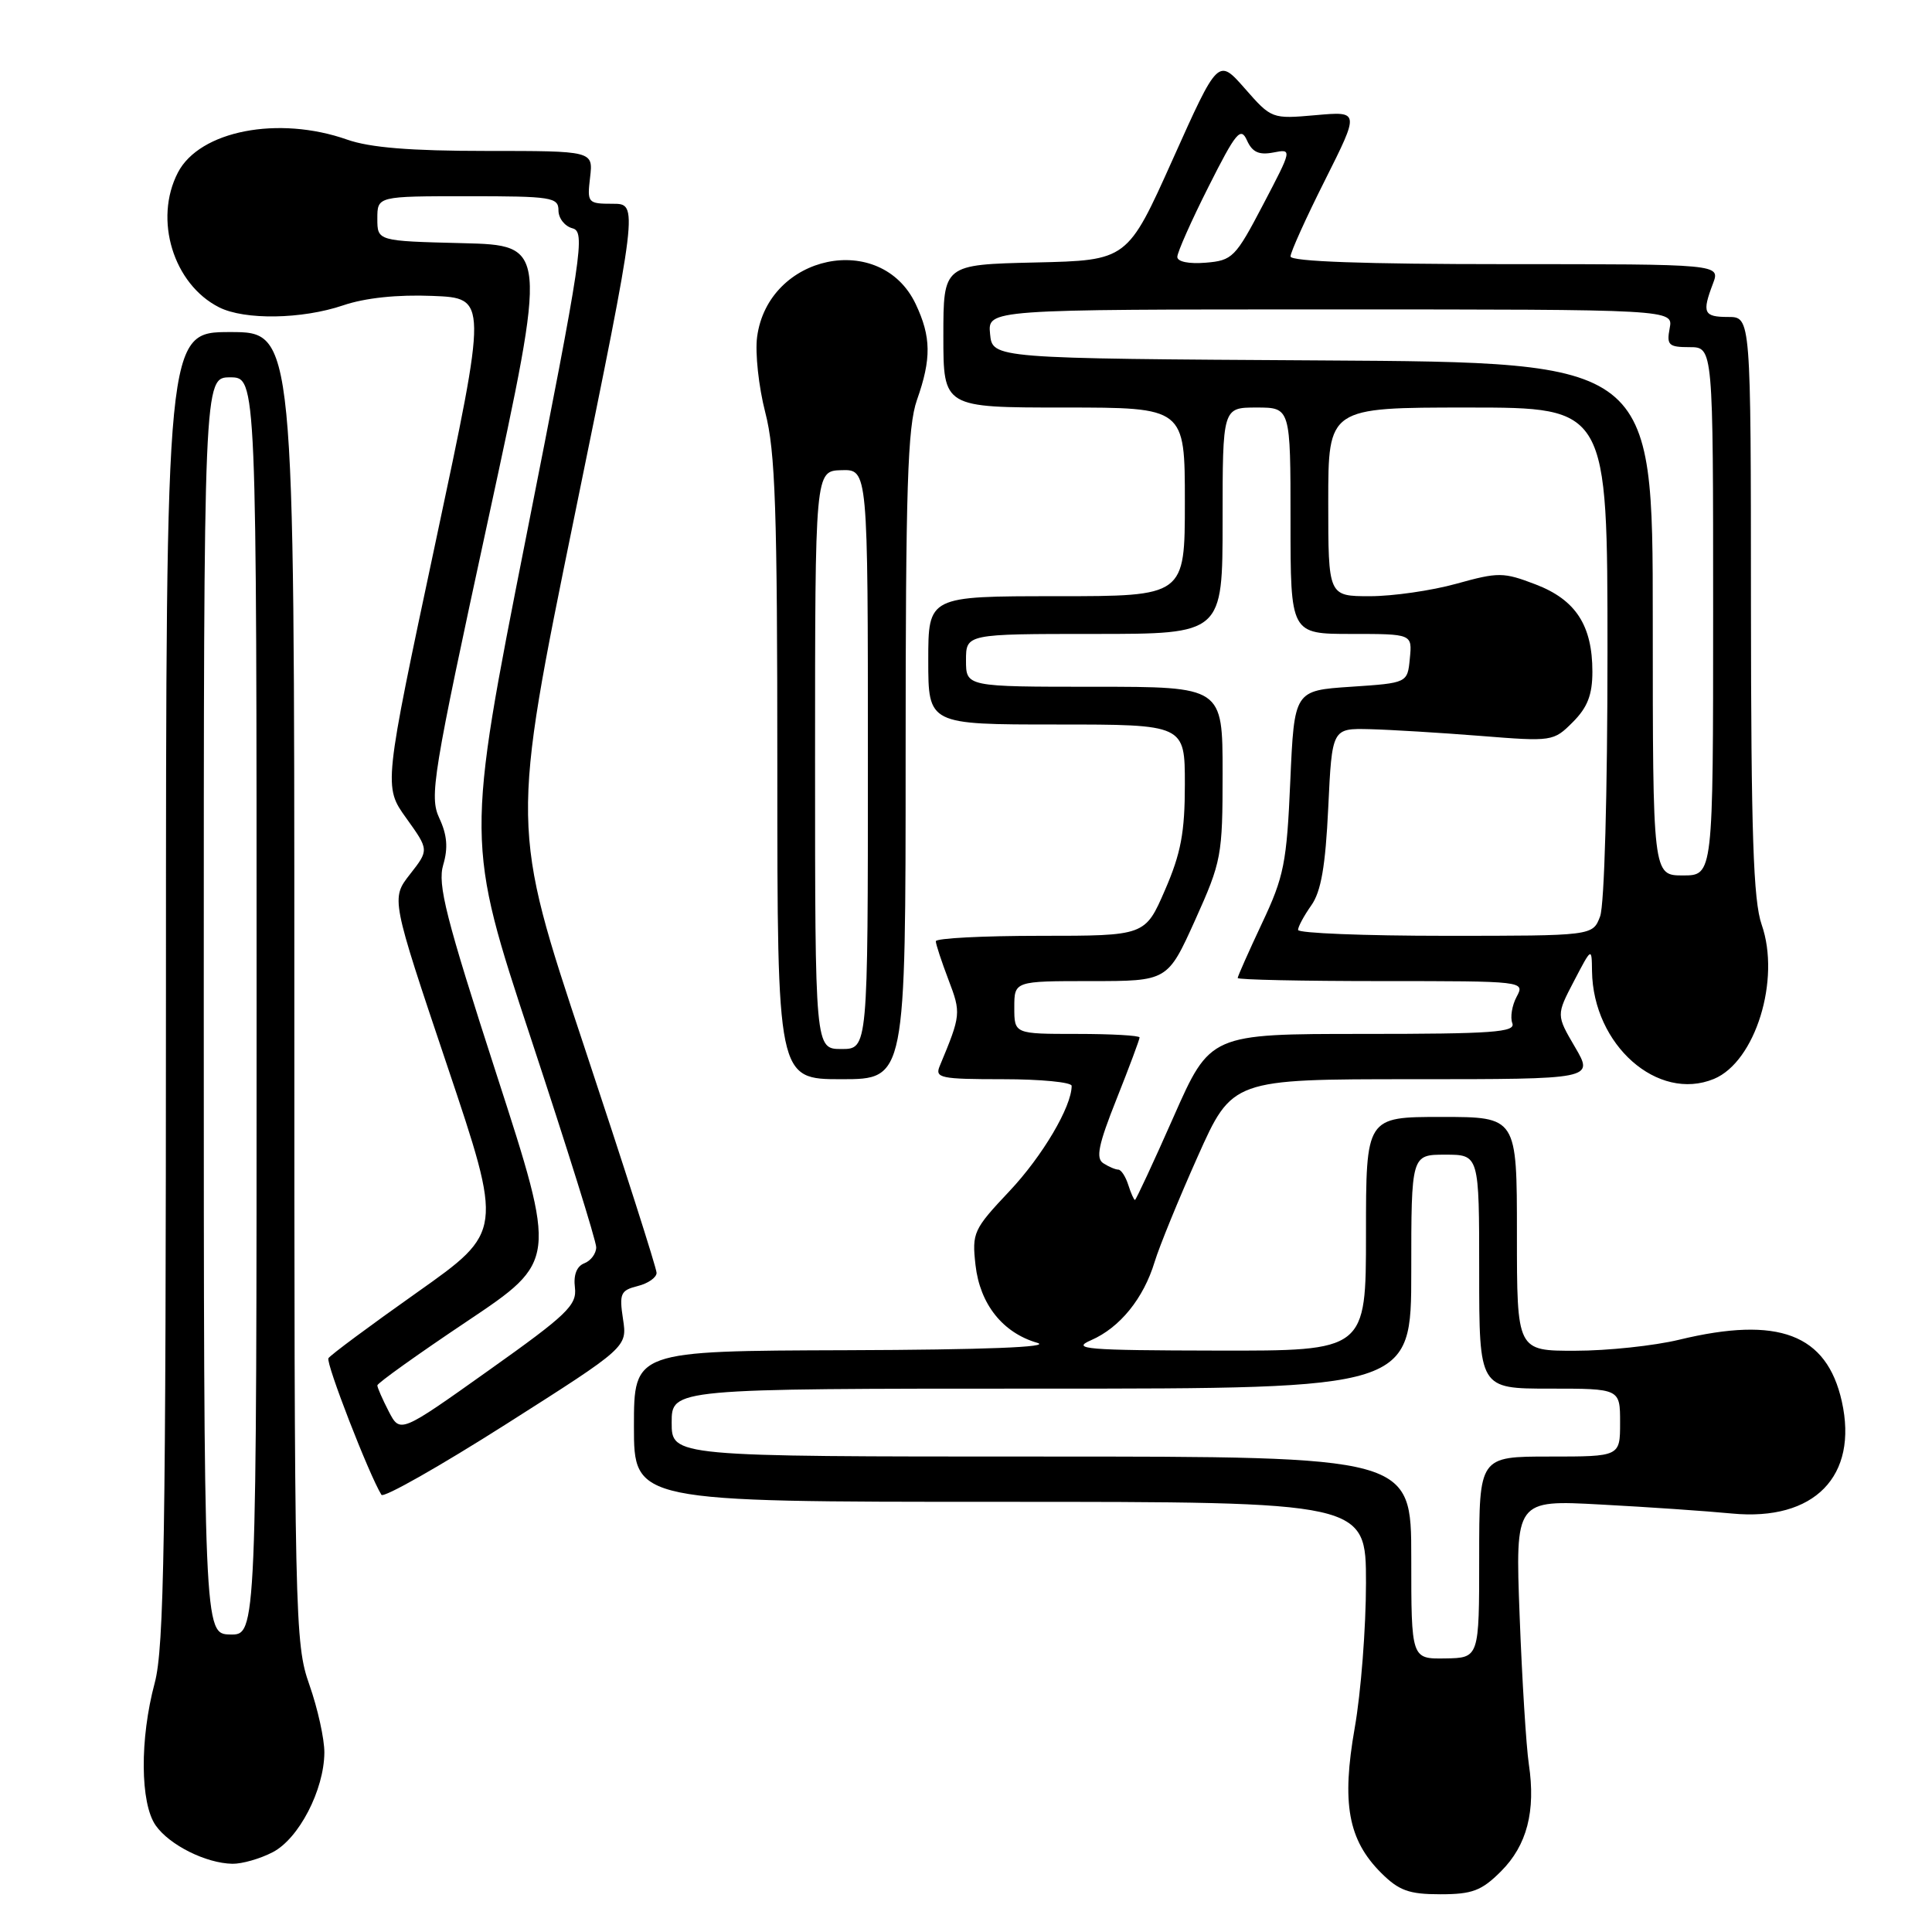 <?xml version="1.0" encoding="UTF-8" standalone="no"?>
<!DOCTYPE svg PUBLIC "-//W3C//DTD SVG 1.1//EN" "http://www.w3.org/Graphics/SVG/1.1/DTD/svg11.dtd" >
<svg xmlns="http://www.w3.org/2000/svg" xmlns:xlink="http://www.w3.org/1999/xlink" version="1.1" viewBox="0 0 256 256">
 <g >
 <path fill="currentColor"
d=" M 198.89 247.96 C 202.33 244.52 203.51 240.00 202.58 233.77 C 202.23 231.42 201.68 222.58 201.36 214.12 C 200.78 198.74 200.78 198.74 212.14 199.36 C 218.39 199.69 226.20 200.23 229.50 200.55 C 240.40 201.59 246.26 195.61 244.05 185.69 C 242.05 176.77 235.66 174.34 222.50 177.52 C 219.20 178.32 213.01 178.98 208.75 178.98 C 201.00 179.00 201.00 179.00 201.00 163.50 C 201.00 148.00 201.00 148.00 191.00 148.00 C 181.00 148.00 181.00 148.00 181.00 163.50 C 181.00 179.00 181.00 179.00 161.25 178.96 C 143.83 178.93 141.86 178.76 144.58 177.58 C 148.39 175.92 151.53 172.05 153.00 167.19 C 153.62 165.16 156.18 158.89 158.70 153.25 C 163.28 143.00 163.28 143.00 187.23 143.00 C 211.19 143.00 211.19 143.00 208.70 138.75 C 206.21 134.50 206.21 134.50 208.56 130.00 C 210.91 125.50 210.91 125.50 210.95 128.68 C 211.09 138.47 219.66 146.04 227.11 142.96 C 232.60 140.68 235.97 129.79 233.43 122.52 C 232.32 119.35 232.03 110.43 232.01 80.25 C 232.00 42.00 232.00 42.00 229.00 42.00 C 225.74 42.00 225.50 41.46 226.98 37.57 C 227.95 35.00 227.95 35.00 199.48 35.00 C 180.79 35.00 171.00 34.65 171.00 33.98 C 171.00 33.42 173.06 28.86 175.58 23.85 C 180.15 14.74 180.15 14.74 174.33 15.26 C 168.53 15.77 168.48 15.75 164.96 11.74 C 161.41 7.70 161.41 7.70 155.40 21.10 C 149.39 34.50 149.39 34.50 137.20 34.78 C 125.00 35.06 125.00 35.06 125.00 44.53 C 125.00 54.00 125.00 54.00 141.00 54.00 C 157.00 54.00 157.00 54.00 157.00 66.50 C 157.00 79.00 157.00 79.00 140.00 79.00 C 123.00 79.00 123.00 79.00 123.00 87.50 C 123.00 96.00 123.00 96.00 140.00 96.00 C 157.00 96.00 157.00 96.00 157.00 103.93 C 157.00 110.30 156.48 113.07 154.37 117.93 C 151.74 124.00 151.74 124.00 137.87 124.00 C 130.24 124.00 124.00 124.32 124.00 124.72 C 124.00 125.11 124.76 127.41 125.68 129.83 C 127.36 134.24 127.34 134.48 124.52 141.25 C 123.85 142.84 124.61 143.00 132.89 143.00 C 137.90 143.00 142.00 143.40 142.00 143.88 C 142.00 146.64 138.13 153.19 133.77 157.82 C 128.98 162.90 128.78 163.34 129.26 167.63 C 129.85 172.81 132.86 176.60 137.44 177.93 C 139.42 178.50 130.48 178.85 112.25 178.91 C 84.00 179.00 84.00 179.00 84.00 189.00 C 84.00 199.00 84.00 199.00 132.50 199.00 C 181.00 199.00 181.00 199.00 181.00 209.75 C 181.00 215.66 180.33 224.30 179.51 228.94 C 177.75 238.94 178.63 243.79 183.00 248.16 C 185.37 250.52 186.69 251.00 190.85 251.00 C 195.08 251.00 196.31 250.54 198.89 247.96 Z  M 36.13 245.43 C 39.60 243.64 42.94 237.19 42.98 232.23 C 42.99 230.42 42.10 226.39 41.00 223.26 C 39.06 217.74 39.00 215.01 39.00 130.78 C 39.00 44.00 39.00 44.00 30.50 44.00 C 22.00 44.00 22.00 44.00 21.99 130.75 C 21.98 204.06 21.75 218.35 20.50 223.00 C 18.51 230.42 18.57 238.94 20.63 241.88 C 22.45 244.48 27.30 246.90 30.80 246.96 C 32.06 246.98 34.46 246.30 36.13 245.43 Z  M 82.55 174.77 C 82.04 171.41 82.23 170.98 84.49 170.41 C 85.87 170.07 87.00 169.28 87.00 168.66 C 87.00 168.04 82.66 154.48 77.36 138.52 C 67.71 109.50 67.71 109.50 76.15 68.25 C 84.59 27.00 84.59 27.00 81.19 27.00 C 77.88 27.00 77.79 26.89 78.19 23.50 C 78.60 20.00 78.60 20.00 64.42 20.00 C 54.38 20.00 49.01 19.56 46.00 18.50 C 36.89 15.29 26.44 17.32 23.57 22.87 C 20.35 29.09 22.97 37.66 29.03 40.72 C 32.42 42.43 40.01 42.31 45.47 40.46 C 48.38 39.47 52.64 39.02 57.31 39.21 C 64.60 39.50 64.60 39.50 57.71 71.86 C 50.82 104.22 50.82 104.22 53.84 108.42 C 56.85 112.62 56.85 112.62 54.33 115.84 C 51.81 119.06 51.81 119.06 59.23 141.13 C 66.65 163.20 66.65 163.20 55.31 171.22 C 49.08 175.62 43.77 179.56 43.52 179.97 C 43.14 180.58 48.89 195.39 50.54 198.07 C 50.82 198.52 58.26 194.30 67.09 188.69 C 83.12 178.50 83.12 178.50 82.55 174.77 Z  M 120.00 100.13 C 120.00 64.57 120.26 56.53 121.50 53.00 C 123.43 47.53 123.39 44.63 121.33 40.28 C 116.72 30.58 101.78 33.69 100.32 44.65 C 100.04 46.77 100.53 51.26 101.40 54.64 C 102.74 59.79 103.00 67.50 103.00 101.89 C 103.00 143.00 103.00 143.00 111.50 143.00 C 120.00 143.00 120.00 143.00 120.00 100.13 Z  M 187.00 206.41 C 187.00 193.00 187.00 193.00 138.00 193.00 C 89.00 193.00 89.00 193.00 89.00 188.50 C 89.00 184.00 89.00 184.00 138.00 184.00 C 187.00 184.00 187.00 184.00 187.00 168.50 C 187.00 153.00 187.00 153.00 191.50 153.00 C 196.00 153.00 196.00 153.00 196.00 168.50 C 196.00 184.00 196.00 184.00 205.33 184.00 C 214.67 184.00 214.67 184.00 214.67 188.50 C 214.67 193.00 214.67 193.00 205.33 193.00 C 196.00 193.00 196.00 193.00 196.00 206.34 C 196.00 219.68 196.00 219.68 191.50 219.75 C 187.00 219.82 187.00 219.82 187.00 206.41 Z  M 149.50 157.00 C 149.15 155.90 148.56 154.99 148.18 154.98 C 147.81 154.98 146.91 154.60 146.20 154.14 C 145.17 153.49 145.54 151.68 147.95 145.63 C 149.63 141.41 151.00 137.73 151.00 137.47 C 151.00 137.21 147.27 137.00 142.70 137.00 C 134.40 137.00 134.40 137.00 134.40 133.50 C 134.40 130.00 134.40 130.00 144.56 130.00 C 154.71 130.00 154.71 130.00 158.36 121.92 C 161.86 114.14 162.00 113.40 162.00 102.42 C 162.00 91.00 162.00 91.00 145.00 91.00 C 128.00 91.00 128.00 91.00 128.00 87.50 C 128.00 84.00 128.00 84.00 145.00 84.00 C 162.00 84.00 162.00 84.00 162.00 69.00 C 162.00 54.00 162.00 54.00 166.50 54.00 C 171.00 54.00 171.00 54.00 171.00 69.00 C 171.00 84.00 171.00 84.00 179.06 84.00 C 187.13 84.00 187.13 84.00 186.81 87.25 C 186.50 90.50 186.50 90.50 179.00 91.00 C 171.50 91.50 171.50 91.50 170.97 103.50 C 170.50 114.35 170.14 116.16 167.22 122.34 C 165.45 126.11 164.00 129.37 164.00 129.59 C 164.00 129.82 172.57 130.00 183.04 130.00 C 202.00 130.00 202.07 130.01 200.96 132.08 C 200.35 133.22 200.09 134.80 200.39 135.58 C 200.85 136.78 197.78 137.00 180.65 137.00 C 160.36 137.00 160.36 137.00 155.50 148.00 C 152.83 154.05 150.52 159.00 150.39 159.00 C 150.25 159.00 149.85 158.10 149.50 157.00 Z  M 172.00 123.22 C 172.00 122.79 172.79 121.33 173.75 119.97 C 175.05 118.14 175.63 114.78 176.00 107.00 C 176.50 96.50 176.50 96.50 181.50 96.62 C 184.25 96.69 190.84 97.09 196.15 97.51 C 205.68 98.27 205.84 98.25 208.40 95.69 C 210.35 93.74 211.00 92.07 211.00 89.00 C 211.00 82.87 208.79 79.47 203.48 77.44 C 199.20 75.80 198.55 75.80 192.97 77.35 C 189.70 78.26 184.55 79.00 181.52 79.00 C 176.00 79.00 176.00 79.00 176.00 66.50 C 176.00 54.00 176.00 54.00 194.50 54.00 C 213.00 54.00 213.00 54.00 213.00 86.43 C 213.00 105.09 212.59 119.96 212.02 121.43 C 211.05 124.00 211.05 124.00 191.52 124.00 C 180.79 124.00 172.00 123.65 172.00 123.22 Z  M 219.00 82.01 C 219.00 48.02 219.00 48.02 175.25 47.76 C 131.50 47.50 131.50 47.50 131.19 44.25 C 130.87 41.00 130.87 41.00 176.30 41.00 C 221.72 41.00 221.72 41.00 221.24 43.50 C 220.82 45.73 221.10 46.00 223.88 46.00 C 227.00 46.00 227.00 46.00 227.00 81.00 C 227.00 116.00 227.00 116.00 223.00 116.00 C 219.00 116.00 219.00 116.00 219.00 82.01 Z  M 156.00 34.04 C 156.00 33.44 157.86 29.25 160.14 24.73 C 163.78 17.50 164.40 16.76 165.23 18.60 C 165.93 20.16 166.81 20.57 168.71 20.21 C 171.24 19.72 171.24 19.72 167.37 27.11 C 163.70 34.12 163.31 34.52 159.75 34.81 C 157.53 34.99 156.00 34.68 156.00 34.04 Z  M 27.00 133.25 C 27.00 50.00 27.00 50.00 30.50 50.00 C 34.00 50.00 34.00 50.00 34.00 133.33 C 34.00 216.65 34.00 216.65 30.50 216.58 C 27.01 216.50 27.01 216.50 27.00 133.25 Z  M 51.51 187.02 C 50.68 185.41 50.00 183.86 50.00 183.57 C 50.00 183.28 55.35 179.45 61.90 175.07 C 73.80 167.10 73.80 167.10 65.80 142.38 C 59.06 121.55 57.95 117.19 58.73 114.59 C 59.39 112.36 59.25 110.63 58.21 108.41 C 56.88 105.53 57.31 102.88 64.67 68.91 C 72.55 32.50 72.55 32.50 61.28 32.22 C 50.00 31.94 50.00 31.94 50.00 28.97 C 50.00 26.00 50.00 26.00 62.00 26.00 C 73.09 26.00 74.00 26.14 74.00 27.88 C 74.00 28.92 74.83 29.98 75.85 30.25 C 77.58 30.70 77.19 33.36 69.72 71.12 C 61.73 111.50 61.73 111.50 70.36 137.63 C 75.11 152.00 79.00 164.43 79.00 165.27 C 79.00 166.10 78.29 167.06 77.43 167.39 C 76.42 167.78 75.97 168.93 76.18 170.61 C 76.46 172.94 75.18 174.18 64.76 181.58 C 53.02 189.93 53.02 189.93 51.51 187.02 Z  M 108.00 100.70 C 108.00 62.40 108.00 62.40 111.50 62.30 C 115.00 62.20 115.00 62.20 115.00 100.60 C 115.00 139.00 115.00 139.00 111.50 139.00 C 108.00 139.00 108.00 139.00 108.00 100.70 Z "/>
</g>
</svg>